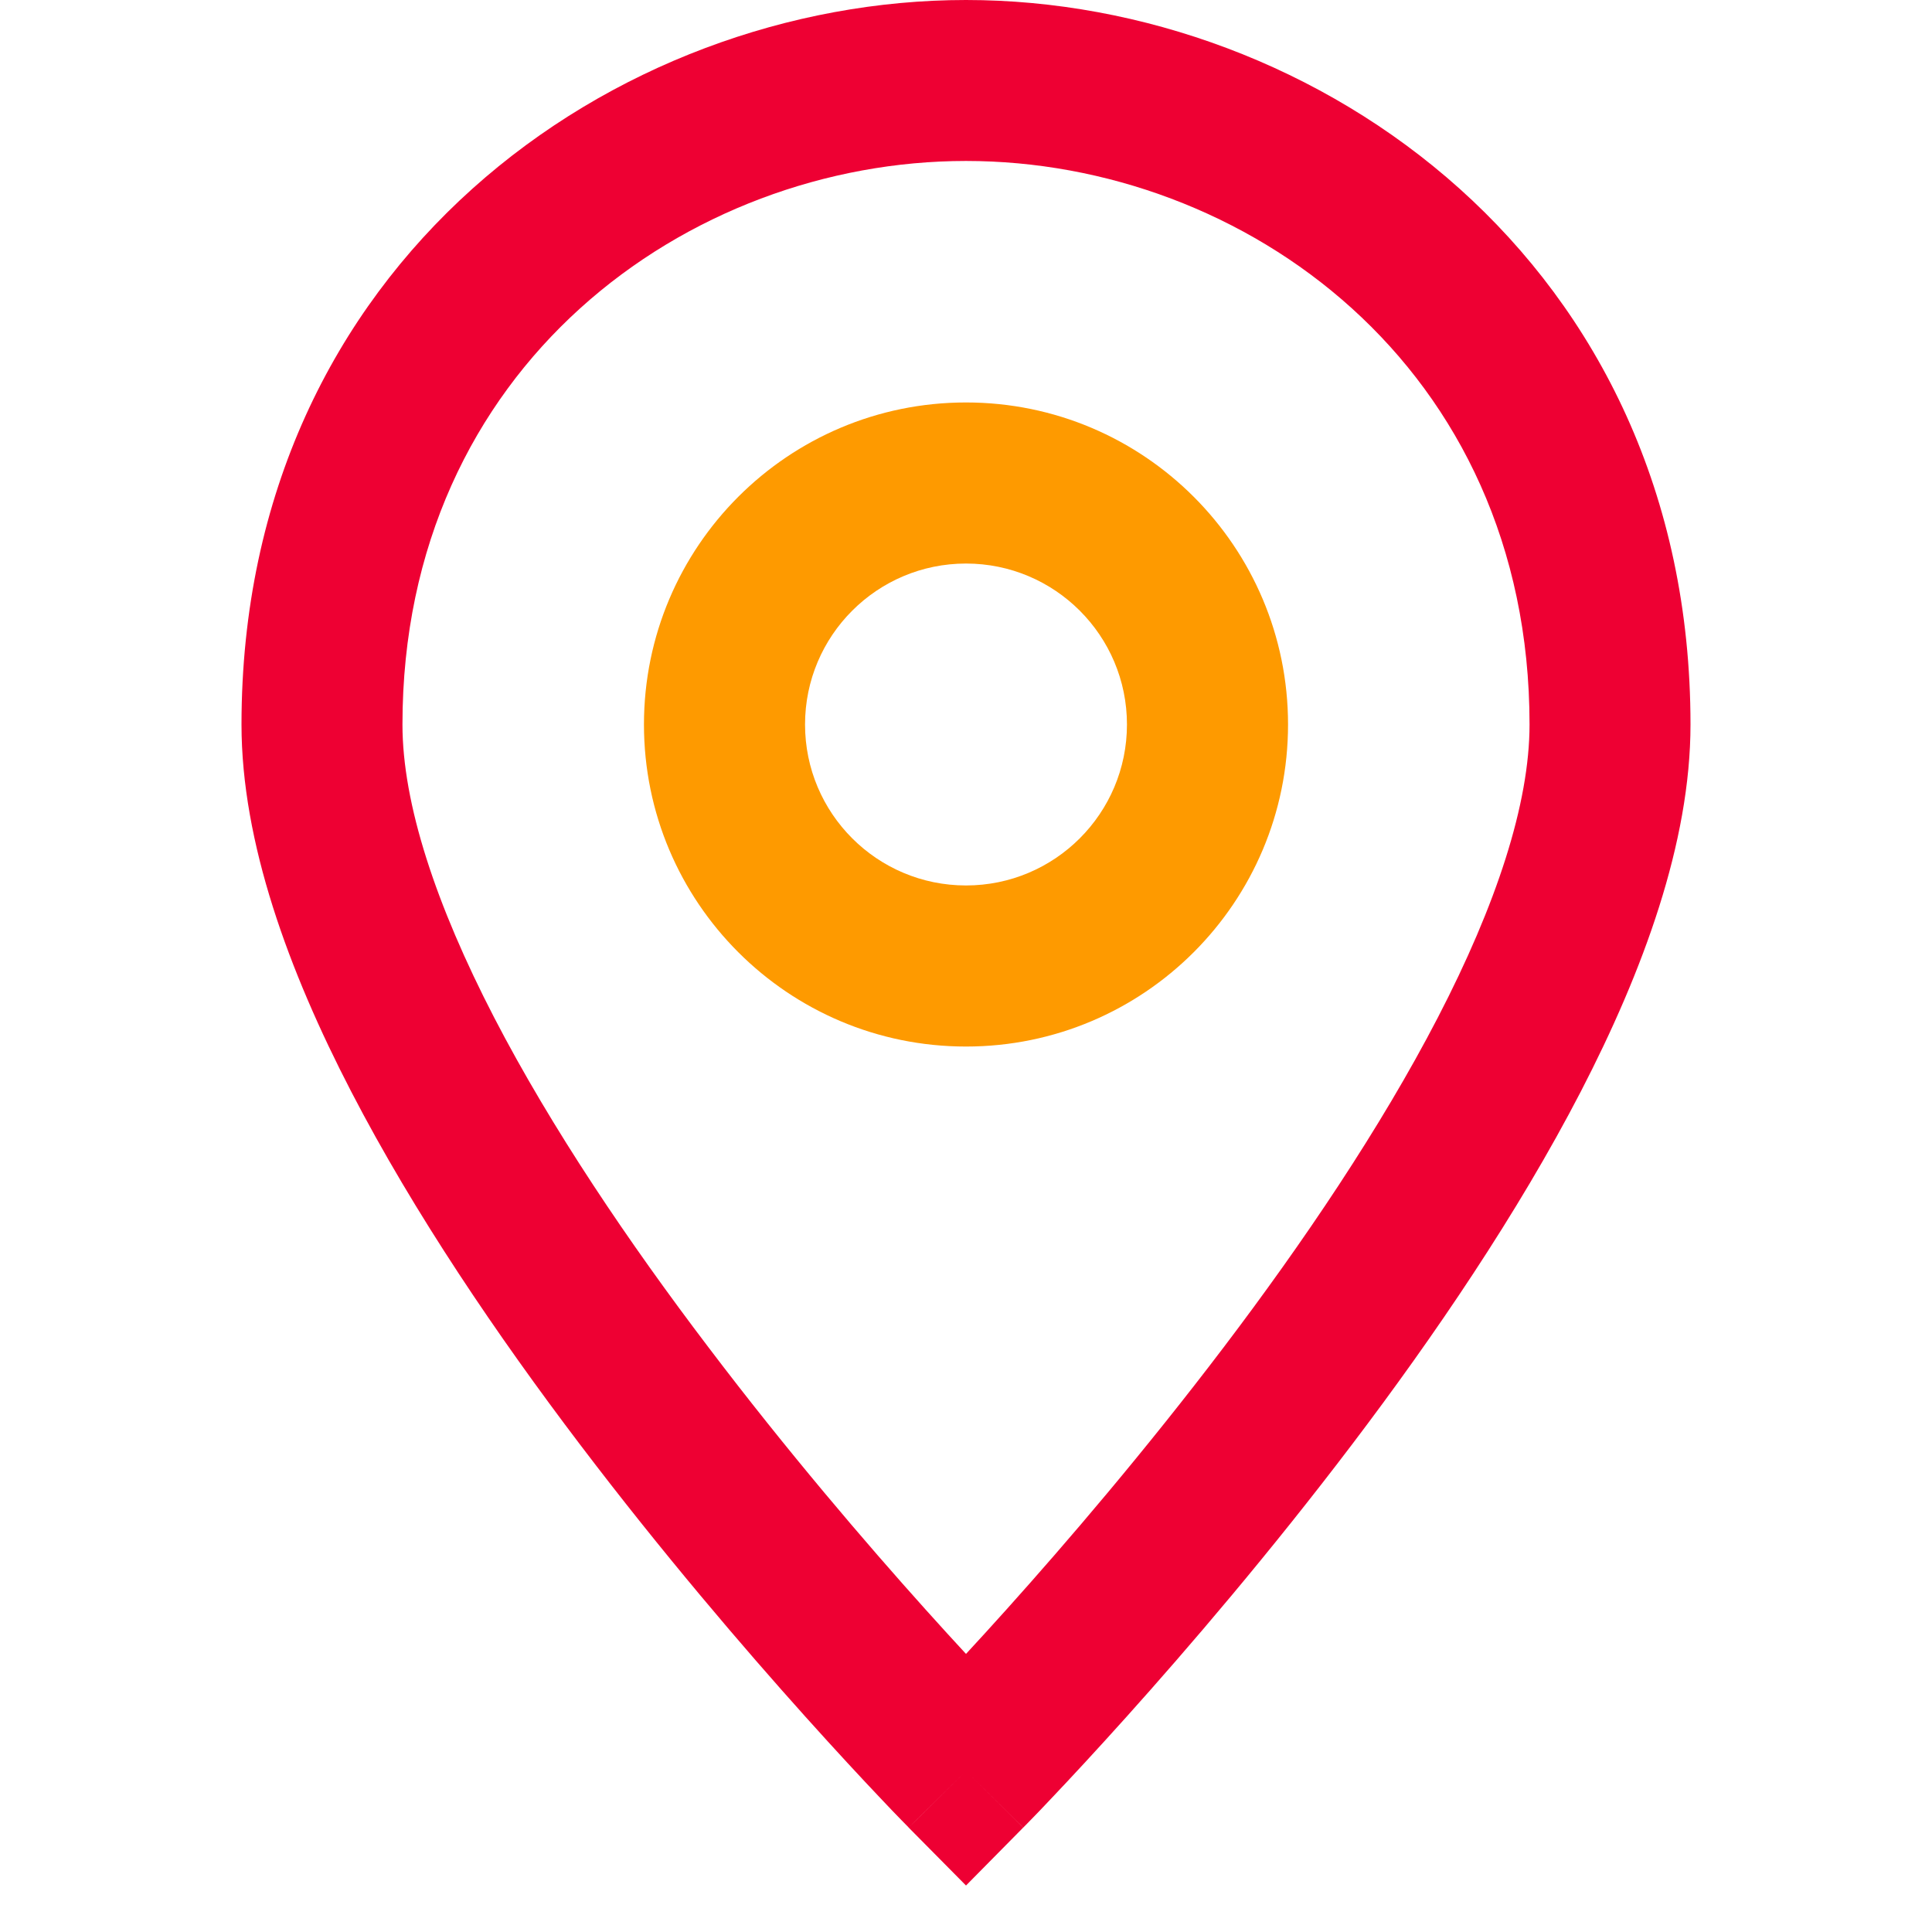 <svg width="16" height="16" viewBox="0 0 16 16" fill="none" xmlns="http://www.w3.org/2000/svg">
<path fill-rule="evenodd" clip-rule="evenodd" d="M8 1.333C5.701 1.333 3.333 3.032 3.333 6C3.333 6.657 3.609 7.492 4.092 8.426C4.568 9.345 5.21 10.293 5.865 11.155C6.517 12.016 7.171 12.779 7.663 13.327C7.787 13.465 7.9 13.589 8 13.697C8.1 13.589 8.213 13.465 8.337 13.327C8.829 12.779 9.483 12.016 10.136 11.155C10.79 10.293 11.432 9.345 11.908 8.426C12.392 7.492 12.667 6.657 12.667 6C12.667 3.032 10.299 1.333 8 1.333ZM8 14.667C7.526 15.135 7.526 15.135 7.525 15.135L7.521 15.13L7.508 15.117C7.497 15.106 7.481 15.09 7.461 15.069C7.42 15.027 7.361 14.966 7.287 14.887C7.137 14.729 6.925 14.501 6.67 14.217C6.162 13.651 5.483 12.859 4.802 11.961C4.123 11.066 3.432 10.051 2.908 9.039C2.391 8.041 2 6.977 2 6C2 2.168 5.099 0 8 0C10.901 0 14 2.168 14 6C14 6.977 13.608 8.041 13.092 9.039C12.568 10.051 11.877 11.066 11.198 11.961C10.517 12.859 9.838 13.651 9.33 14.217C9.075 14.501 8.863 14.729 8.713 14.887C8.639 14.966 8.58 15.027 8.539 15.069C8.519 15.09 8.503 15.106 8.492 15.117L8.479 15.13L8.475 15.135C8.475 15.135 8.474 15.135 8 14.667ZM8 14.667L8.474 15.135L8 15.615L7.525 15.135L8 14.667Z" fill="#EE0033"/>
<path fill-rule="evenodd" clip-rule="evenodd" d="M8 4.667C7.264 4.667 6.667 5.264 6.667 6C6.667 6.736 7.264 7.333 8 7.333C8.736 7.333 9.333 6.736 9.333 6C9.333 5.264 8.736 4.667 8 4.667ZM5.333 6C5.333 4.527 6.527 3.333 8 3.333C9.473 3.333 10.667 4.527 10.667 6C10.667 7.473 9.473 8.667 8 8.667C6.527 8.667 5.333 7.473 5.333 6Z" fill="#FE9A00"/>
</svg>
